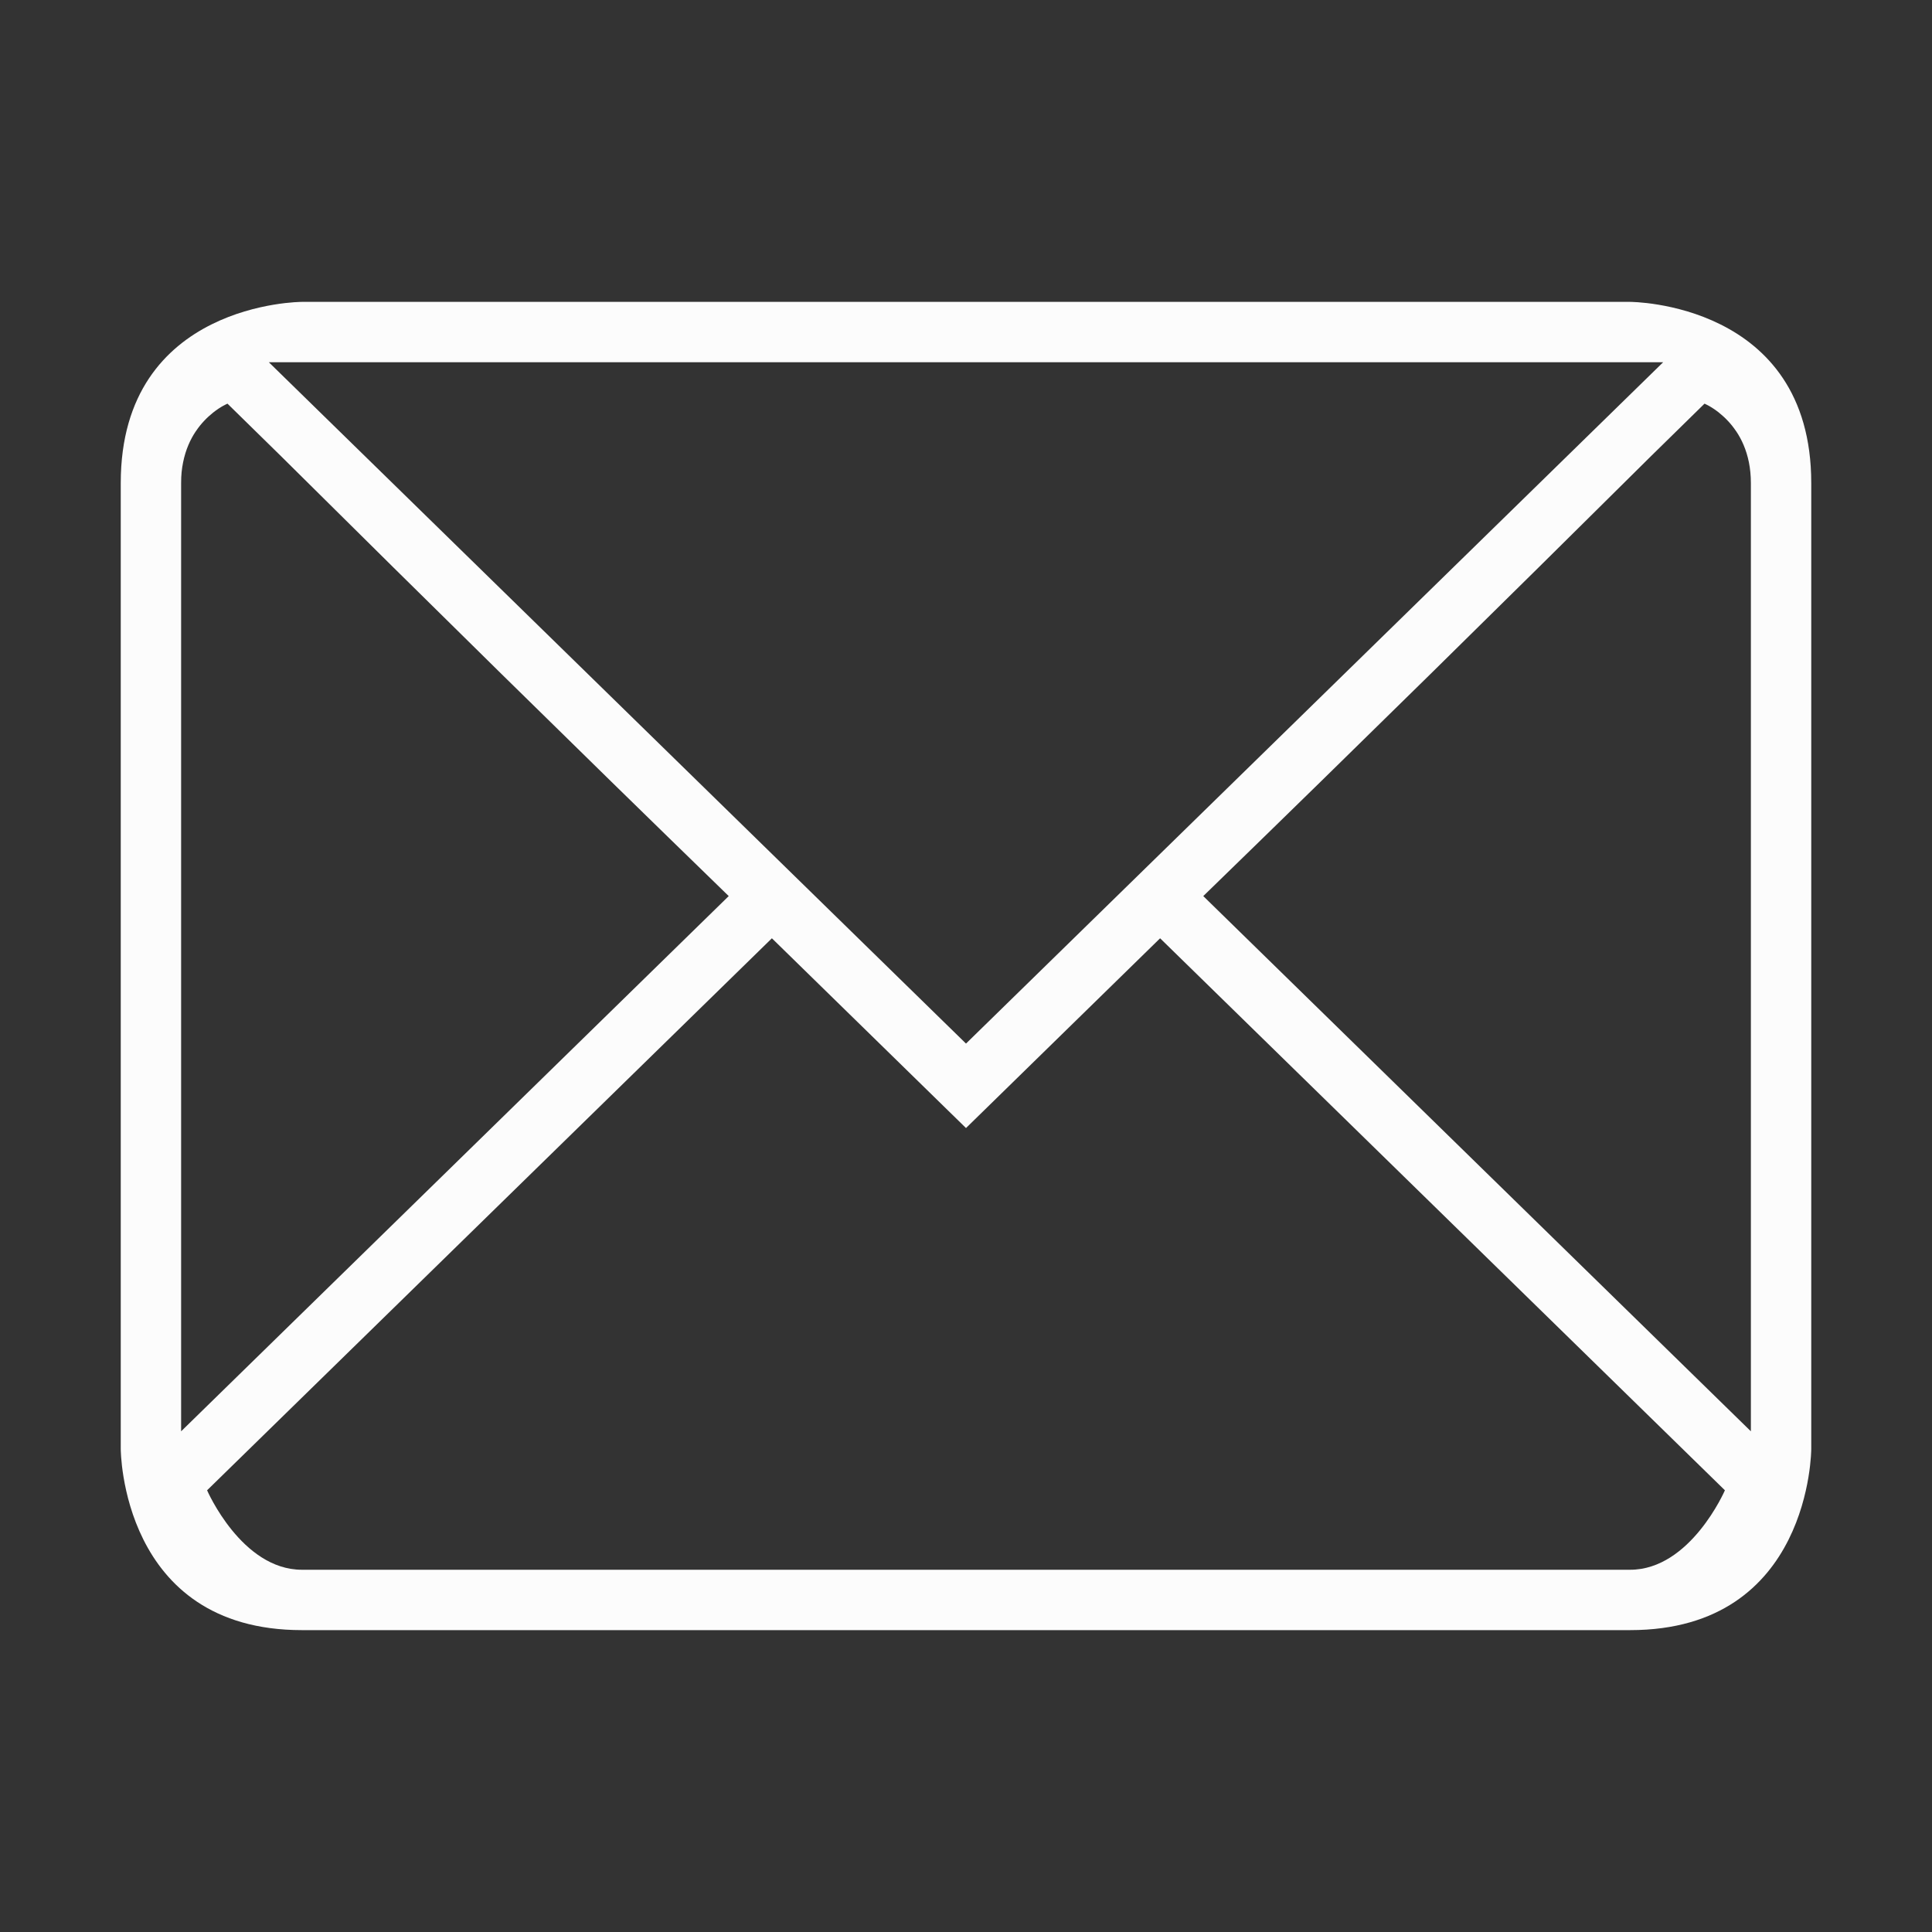<svg xmlns="http://www.w3.org/2000/svg" viewBox="0 0 32 32">
  <rect x="0" y="0" width="32" height="32" fill="#333333" stroke="none"/>
  <defs id="defs3051">
<style type="text/css" id="current-color-scheme">.ColorScheme-Text {color:#fcfcfc;}</style>
  </defs>
 <path 
     style="fill:currentColor;fill-opacity:1;stroke:none" 
     d="M 5 5 C 5 5 2 5 2 8 L 2 15 L 2 24 C 2 24 2 27 5 27 L 14 27 L 18 27 L 27 27 C 30 27 30 24 30 24 L 30 15 L 30 8 C 30 5 27 5 27 5 L 5 5 z M 4.453 6 L 27.547 6 L 16 17.285 L 4.453 6 z M 3.768 6.686 C 4.063 6.975 4.359 7.265 4.654 7.555 C 7.208 10.088 9.365 12.213 12.07 14.842 L 3 23.707 L 3 15 L 3 8 C 3 7.938 3.002 7.878 3.008 7.82 C 3.013 7.763 3.023 7.708 3.033 7.656 C 3.075 7.448 3.152 7.279 3.242 7.145 C 3.243 7.144 3.244 7.143 3.244 7.143 C 3.289 7.076 3.335 7.019 3.383 6.969 C 3.383 6.968 3.384 6.968 3.385 6.967 C 3.432 6.916 3.481 6.874 3.525 6.838 C 3.526 6.837 3.527 6.837 3.527 6.836 C 3.661 6.729 3.768 6.686 3.768 6.686 z M 28.232 6.686 C 28.232 6.686 28.339 6.729 28.473 6.836 C 28.473 6.837 28.474 6.837 28.475 6.838 C 28.519 6.874 28.568 6.916 28.615 6.967 C 28.616 6.968 28.617 6.968 28.617 6.969 C 28.665 7.019 28.711 7.076 28.756 7.143 C 28.756 7.143 28.757 7.144 28.758 7.145 C 28.848 7.279 28.925 7.448 28.967 7.656 C 28.988 7.761 29 7.875 29 8 L 29 15 L 29 23.707 L 19.93 14.842 C 22.635 12.213 24.792 10.088 27.346 7.555 C 27.641 7.265 27.937 6.975 28.232 6.686 z M 12.785 15.541 L 16 18.684 L 19.215 15.541 L 28.57 24.684 C 28.57 24.684 28 26 27 26 L 18 26 L 14 26 L 5 26 C 4 26 3.43 24.684 3.43 24.684 L 12.785 15.541 z "
     class="ColorScheme-Text"
     />
</svg>
